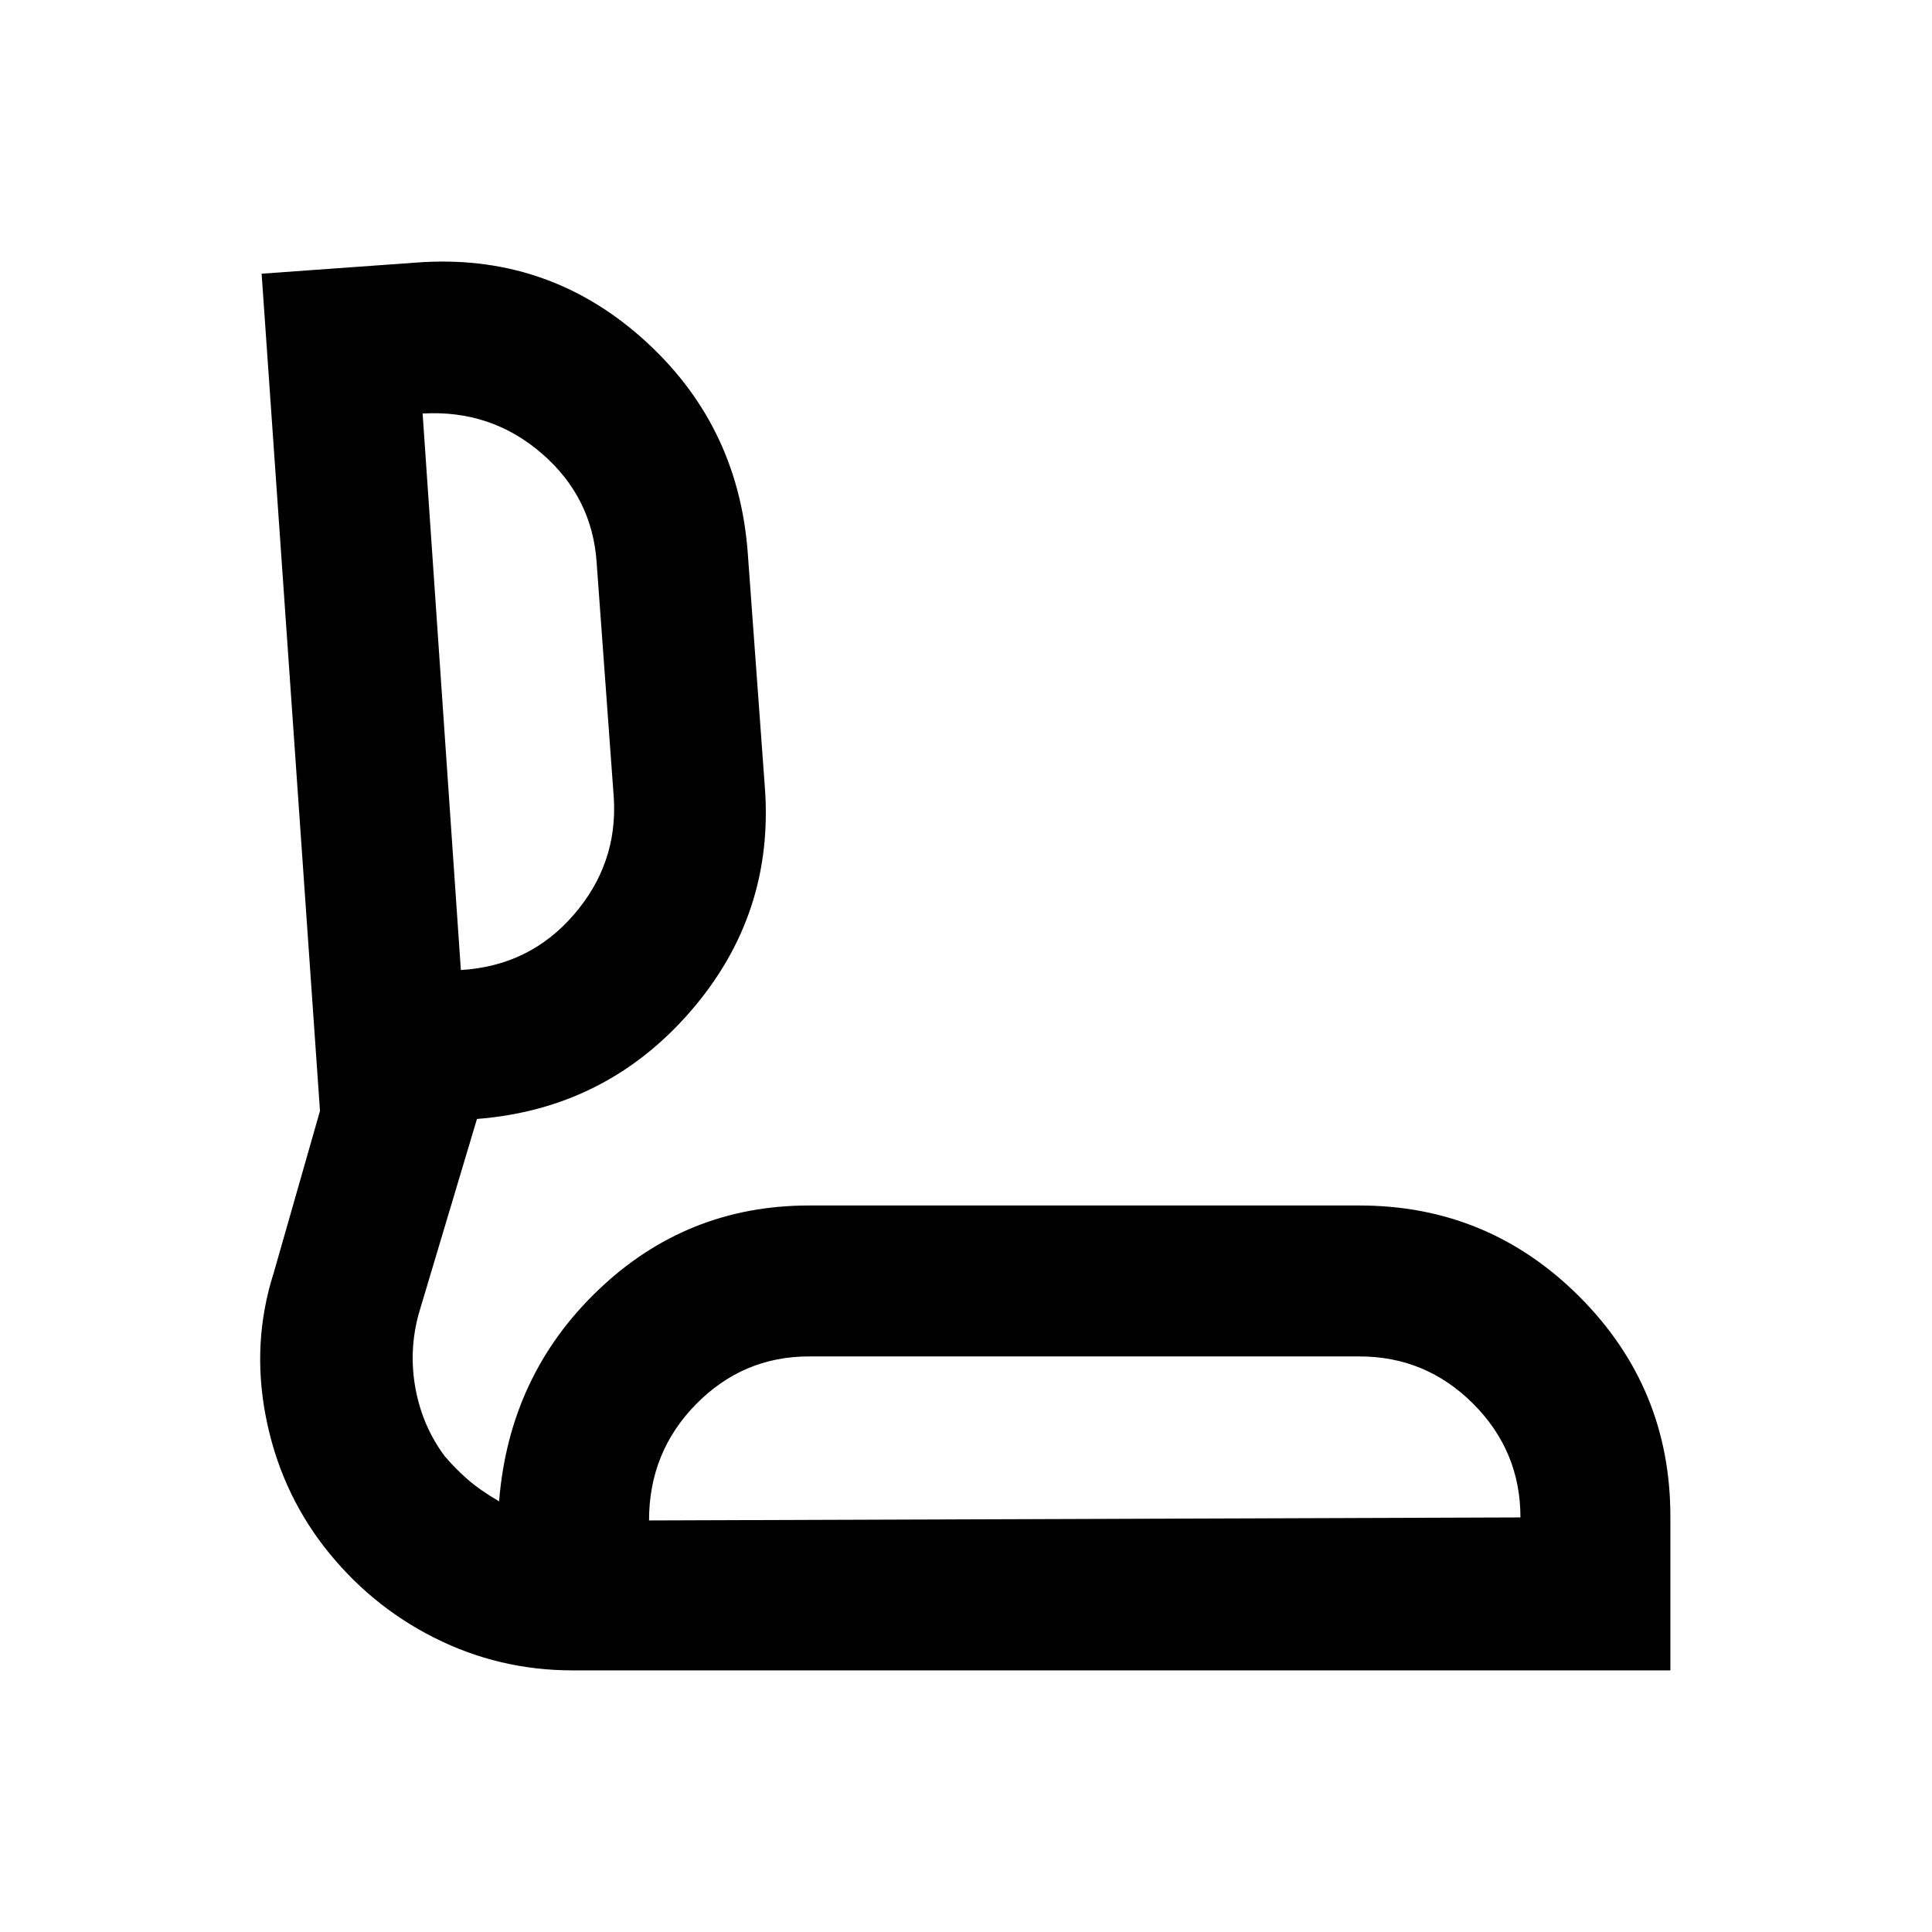 <svg xmlns="http://www.w3.org/2000/svg" height="24" viewBox="0 -960 960 960" width="24"><path d="M284.5-130q-36.55 0-68.78-16.25Q183.5-162.5 161-191.5q-22-28.5-29-65t4-71l23-80.5-29-416 76.5-5.5q64.5-5 112.25 37.25T371.5-686l8.5 116.5q5 63.81-37 112.16Q301-409 237-404l-29 97q-5 18.5-1.5 37.18T221-236.4q5 5.9 11.25 11.4T248-214q5-62.5 49.02-104.75Q341.05-361 402-361h273.5q64 0 109.25 45.25T830-206.5v76.5H284.5Zm38-74.5 433-1.5q0-33-23.5-56.5T675.5-286H402q-32.79 0-56.15 23.75-23.35 23.75-23.35 57.75ZM229-478q34-2 56-27.35t20-58.15L296.5-680q-2.02-32.79-27.26-54.64Q244-756.5 210-754.52L229-478Zm310 273.5ZM219.5-618Z"/></svg>